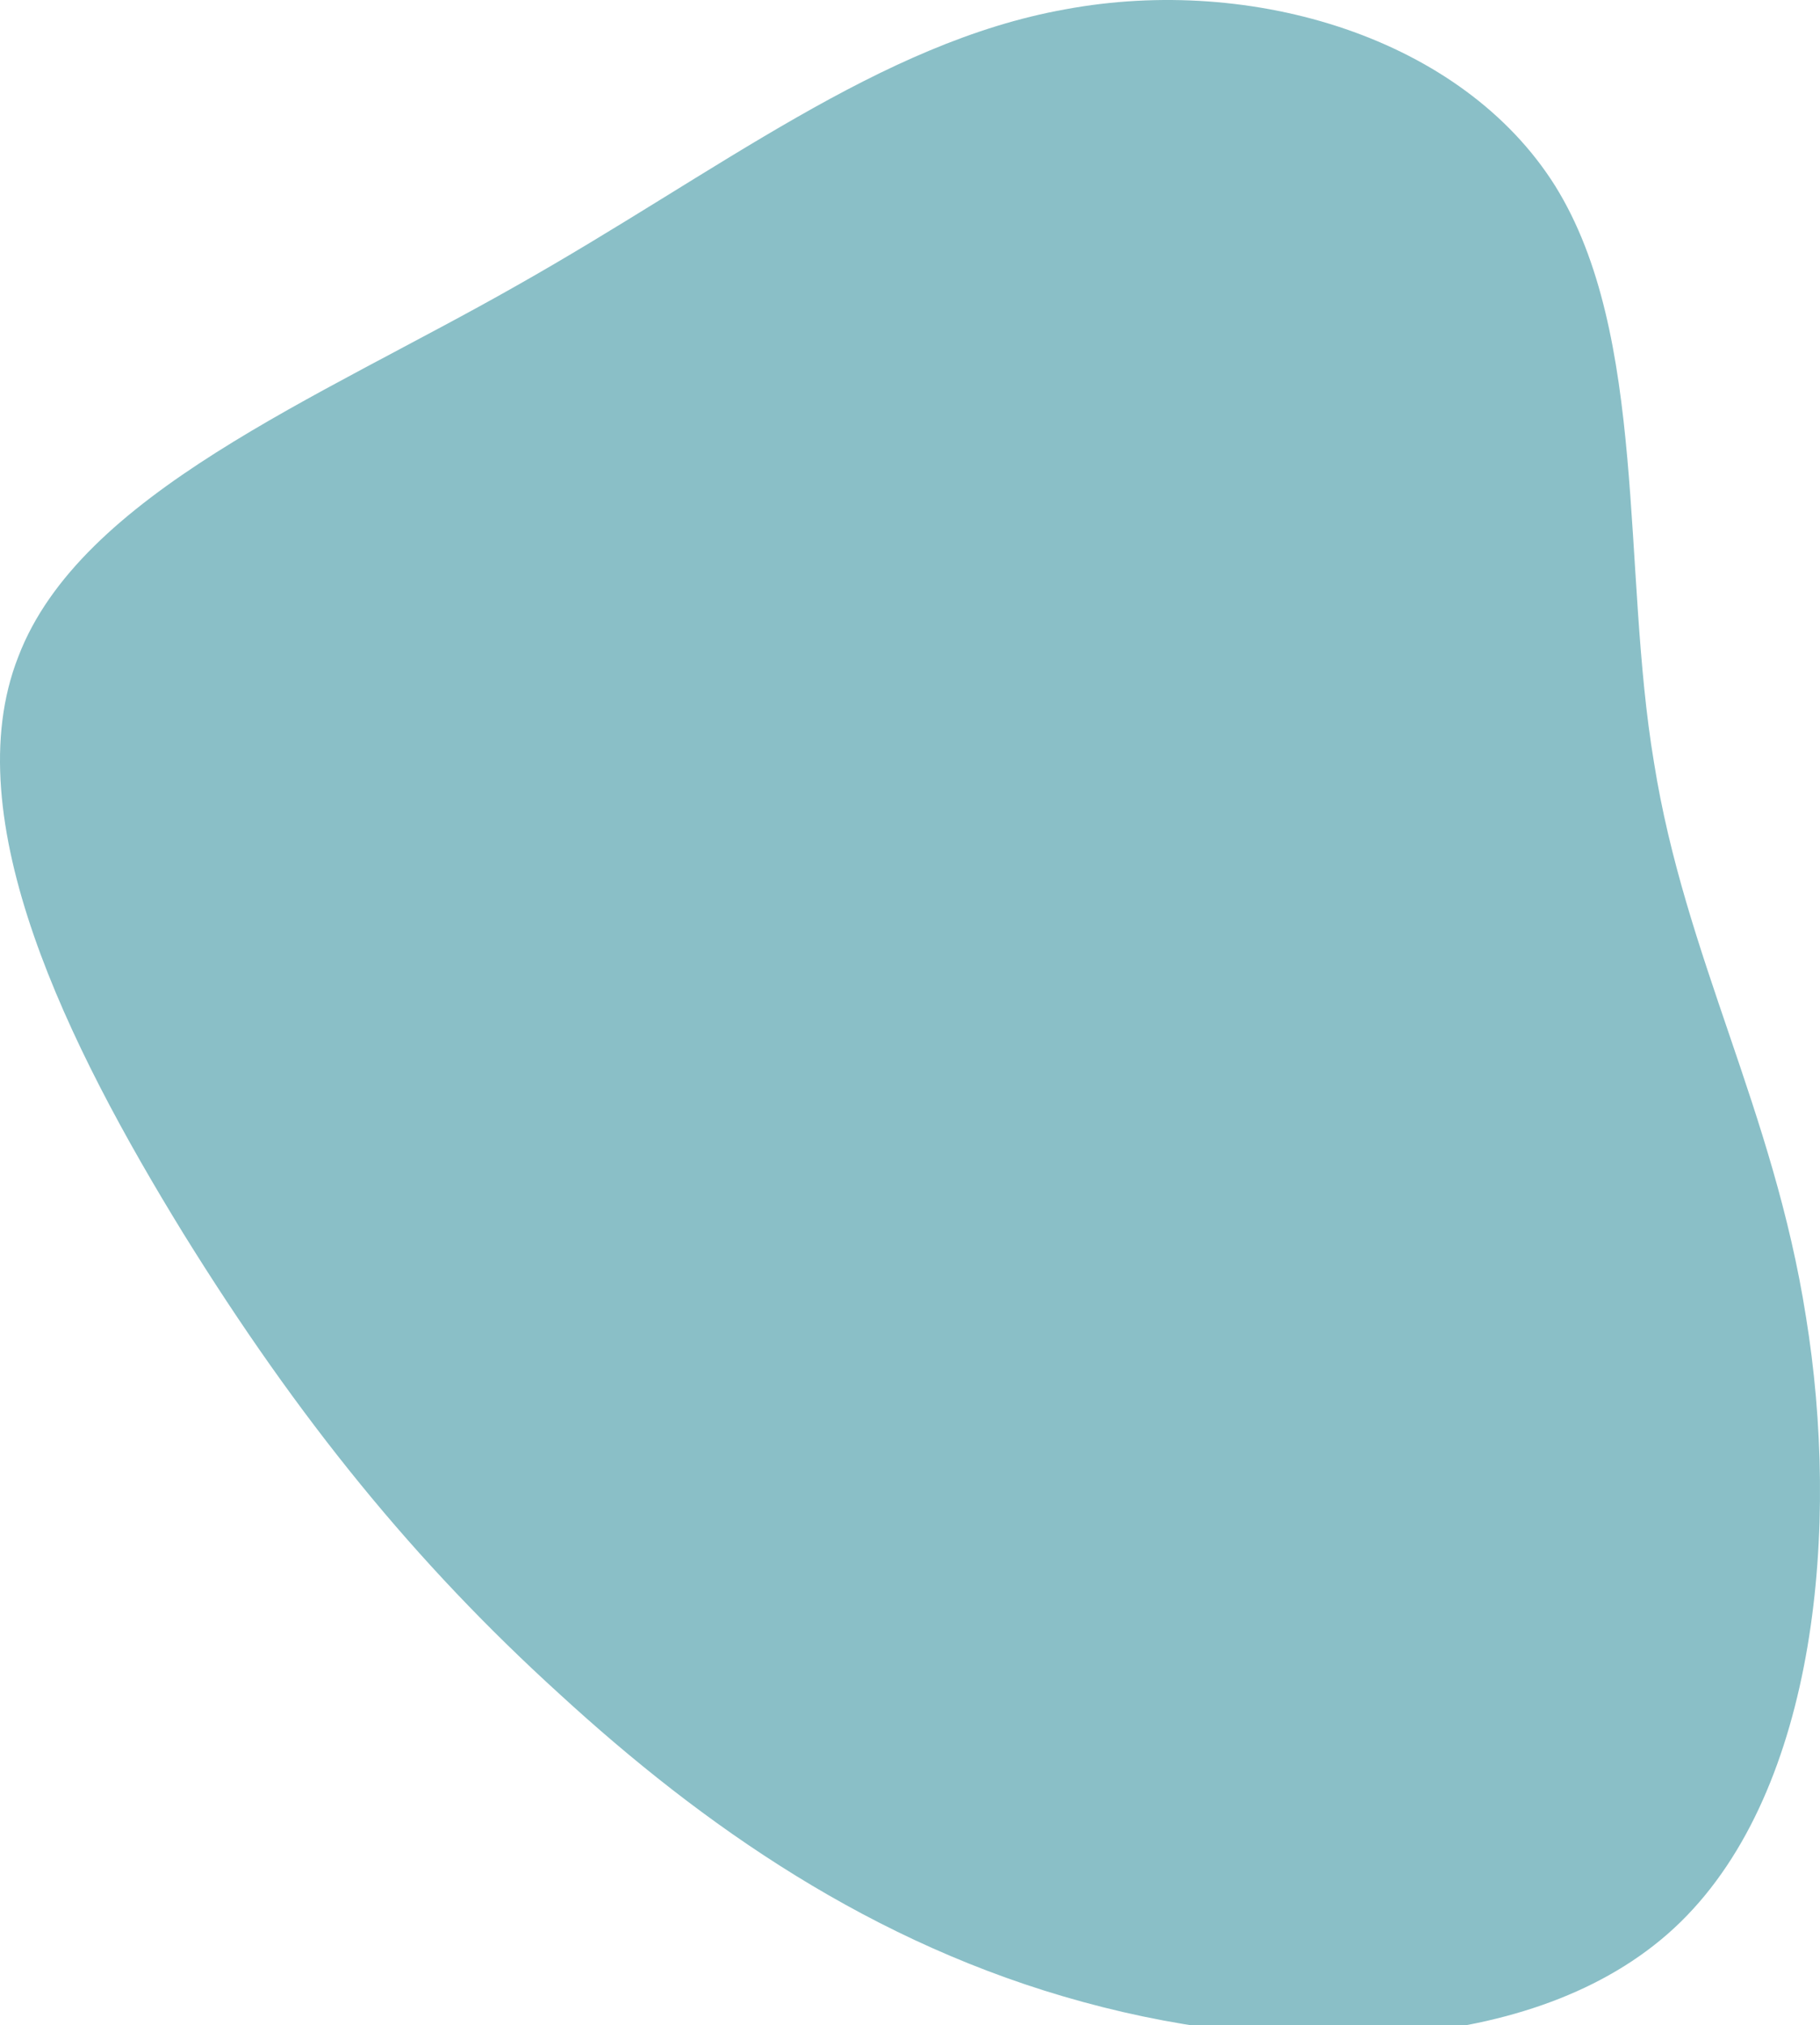 <svg width="311" height="346" viewBox="0 0 311 346" fill="none" xmlns="http://www.w3.org/2000/svg">
<path d="M88.306 48.785C54.279 68.128 13.7 84.377 3.113 112.231C-7.725 139.828 11.683 178.772 31.343 210.753C51.003 242.476 70.915 266.978 95.615 289.416C120.064 311.854 149.05 332.229 185.093 342.03C220.884 351.831 263.984 351.057 287.173 328.361C310.613 305.407 314.394 260.53 308.597 224.938C303.052 189.605 287.929 163.556 282.636 130.285C277.091 97.272 281.627 57.296 265.748 31.763C249.869 6.488 214.078 -4.345 182.068 1.587C150.31 7.261 122.585 29.442 88.306 48.785Z" fill="#8ABFC7"/>
</svg>
